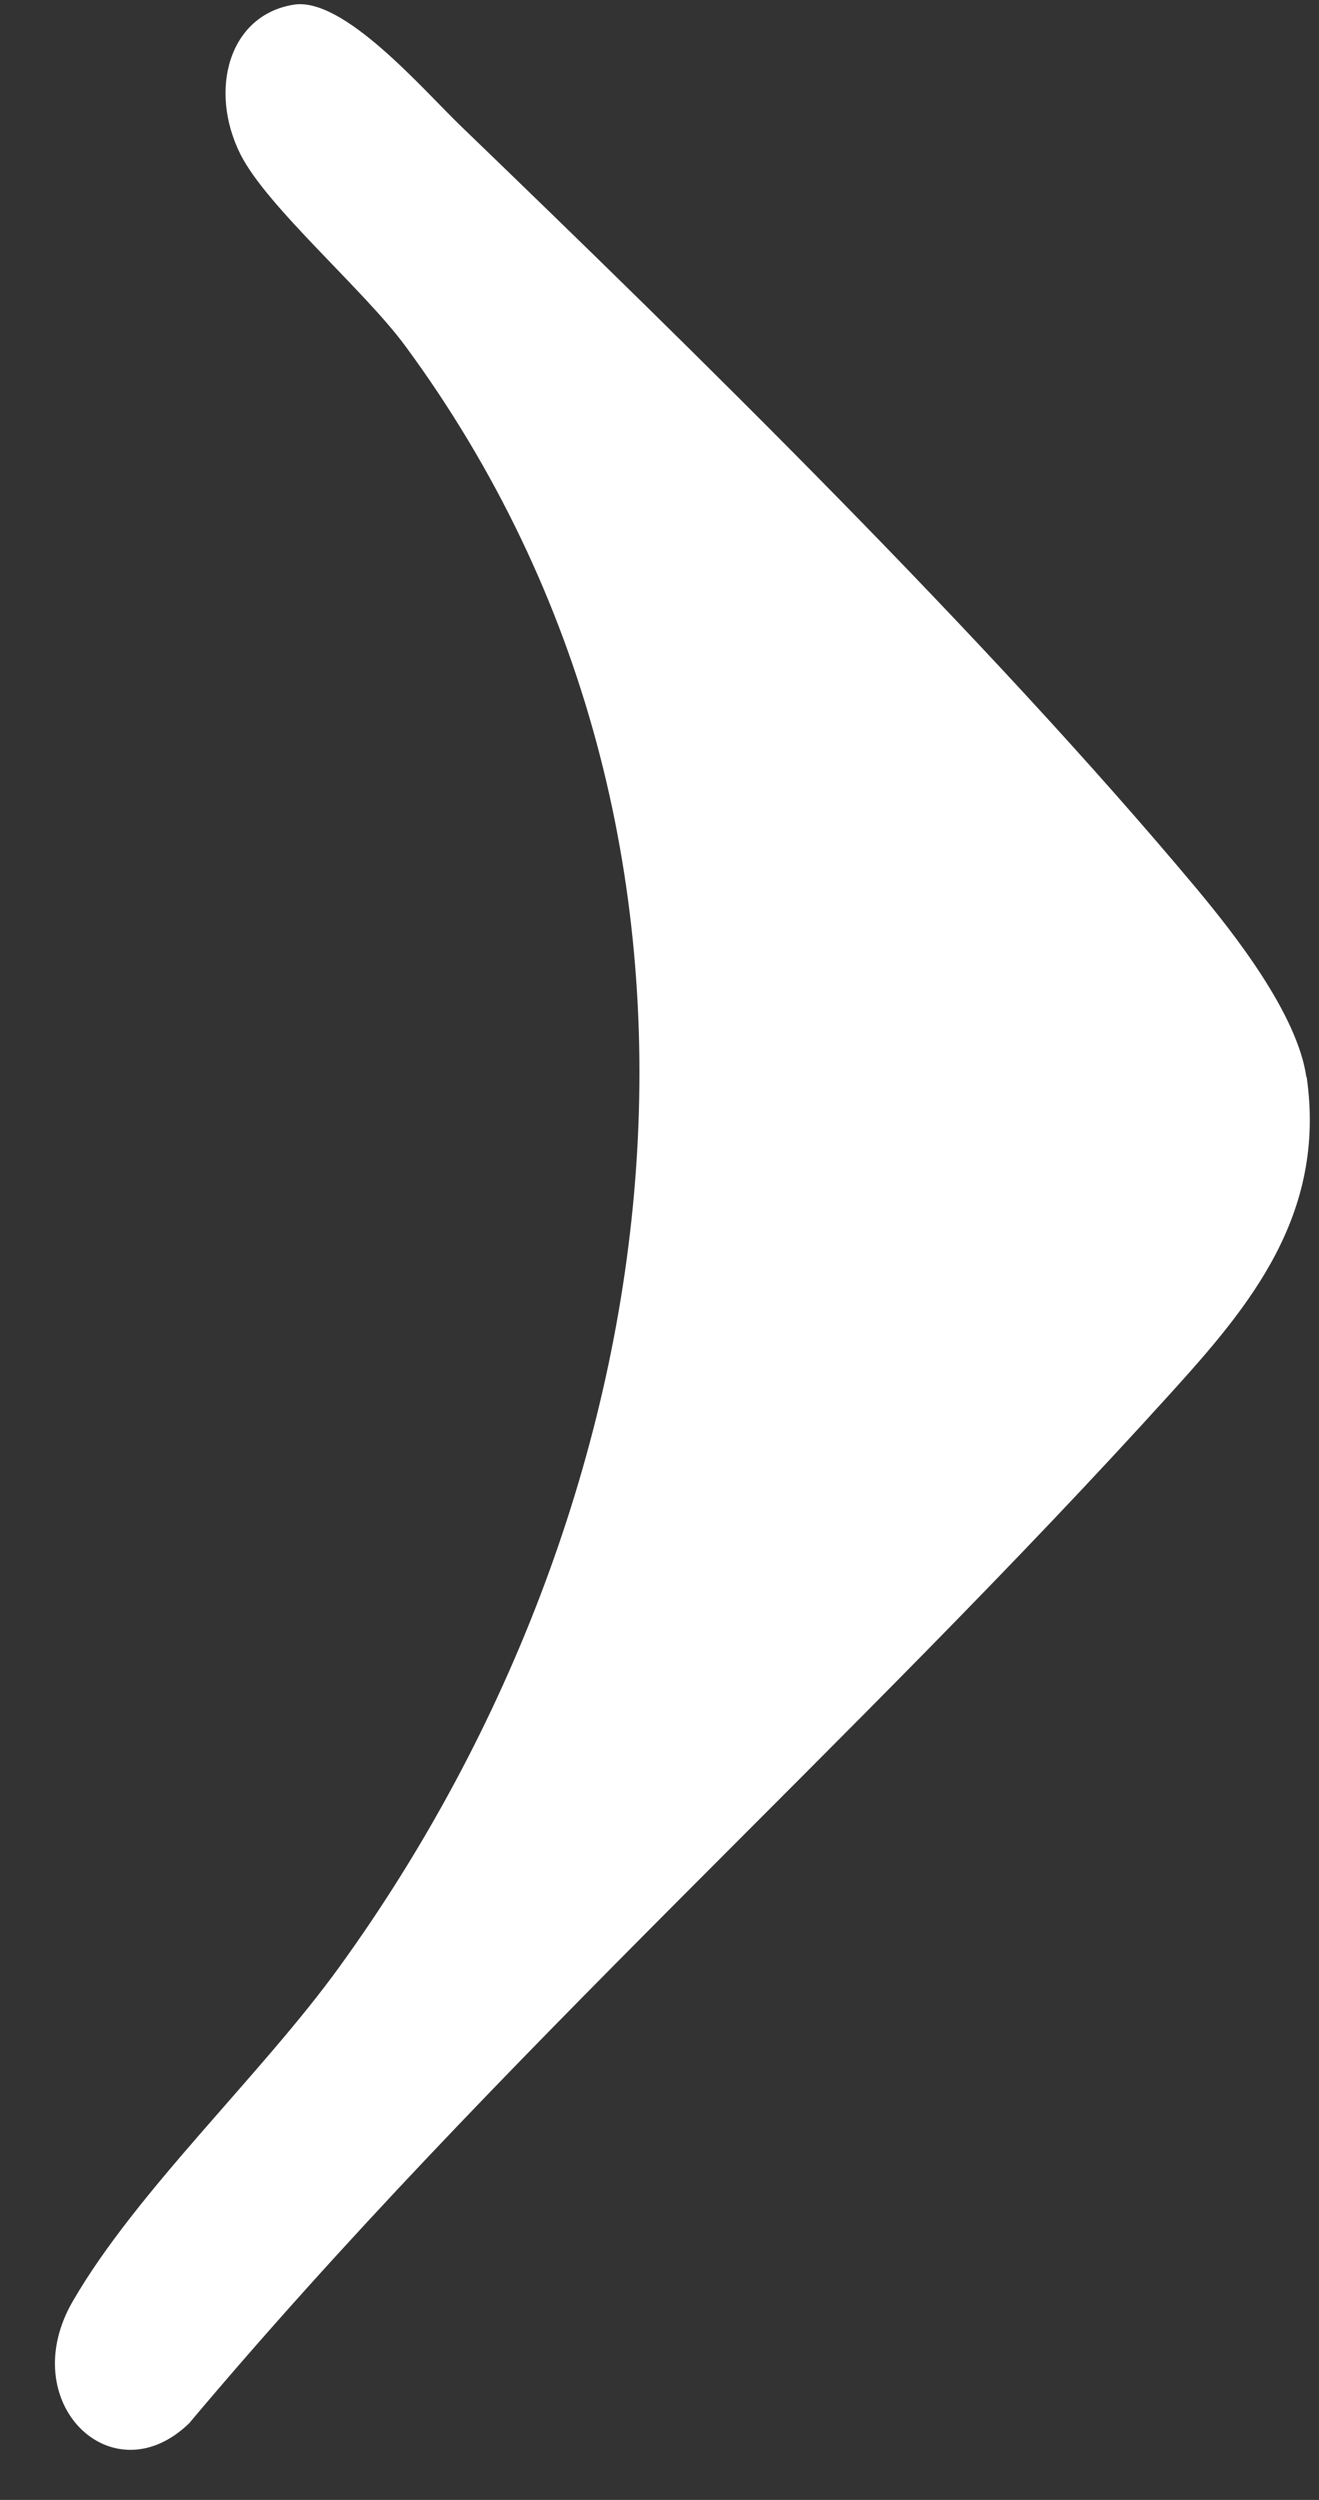 <svg width="19" height="36" viewBox="0 0 19 36" fill="none" xmlns="http://www.w3.org/2000/svg">
<rect x="0" y="0" width="19" height="36" fill="#333333" stroke="none"/>
<path d="M18.822 15.507C19.109 17.503 17.985 18.825 16.868 20.058C12.308 25.097 7.154 29.63 2.724 34.897C1.615 35.968 0.204 34.595 1.049 33.138C1.973 31.542 3.769 29.876 4.894 28.317C9.784 21.556 11.078 12.105 5.841 4.986C5.247 4.176 3.844 2.98 3.463 2.221C3.003 1.3 3.294 0.216 4.233 0.067C4.949 -0.045 6.081 1.277 6.635 1.812C10.028 5.083 14.191 9.155 17.242 12.803C17.78 13.45 18.689 14.604 18.818 15.511L18.822 15.507Z" fill="white"/>
</svg>
